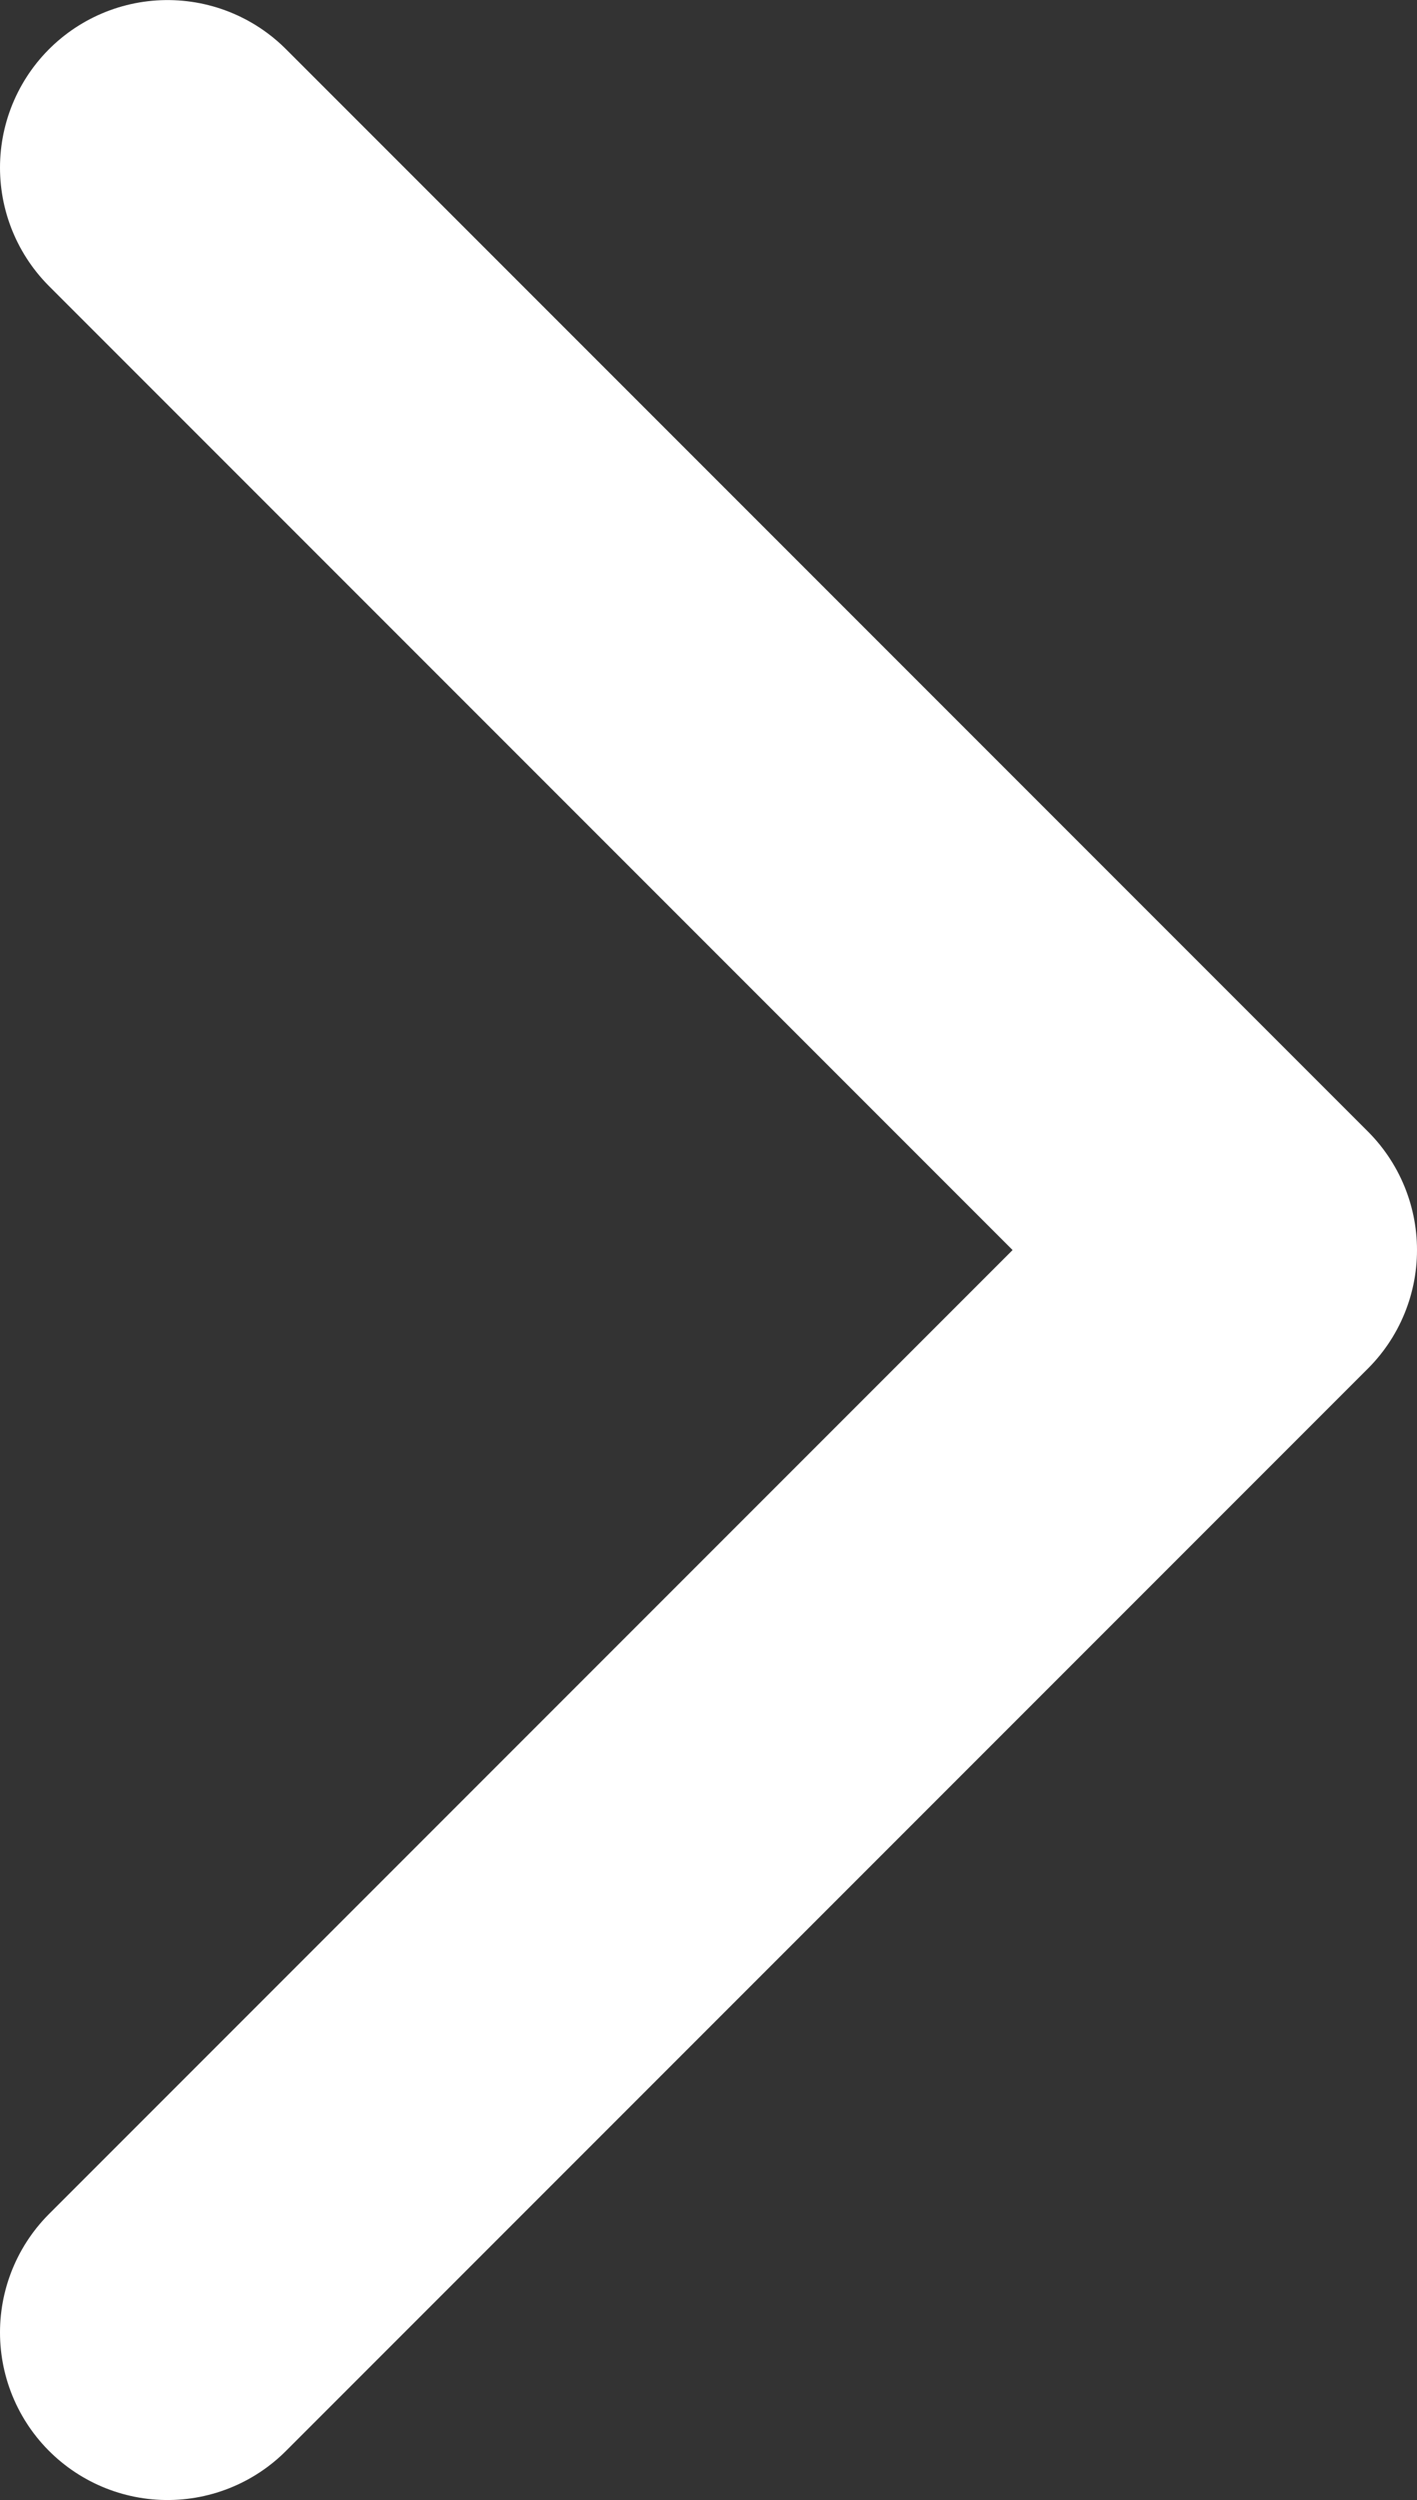 <svg xmlns="http://www.w3.org/2000/svg" viewBox="0 0 21.148 37.297"><rect x="0" y="0" width="21.148" height="37.297" fill="#333333" stroke="none"/><path data-name="Path 2879" d="M2.5 34.797l16.148-16.148L2.5 2.501" fill="none" stroke="#fff" stroke-linecap="round" stroke-linejoin="round" stroke-width="5"/></svg>